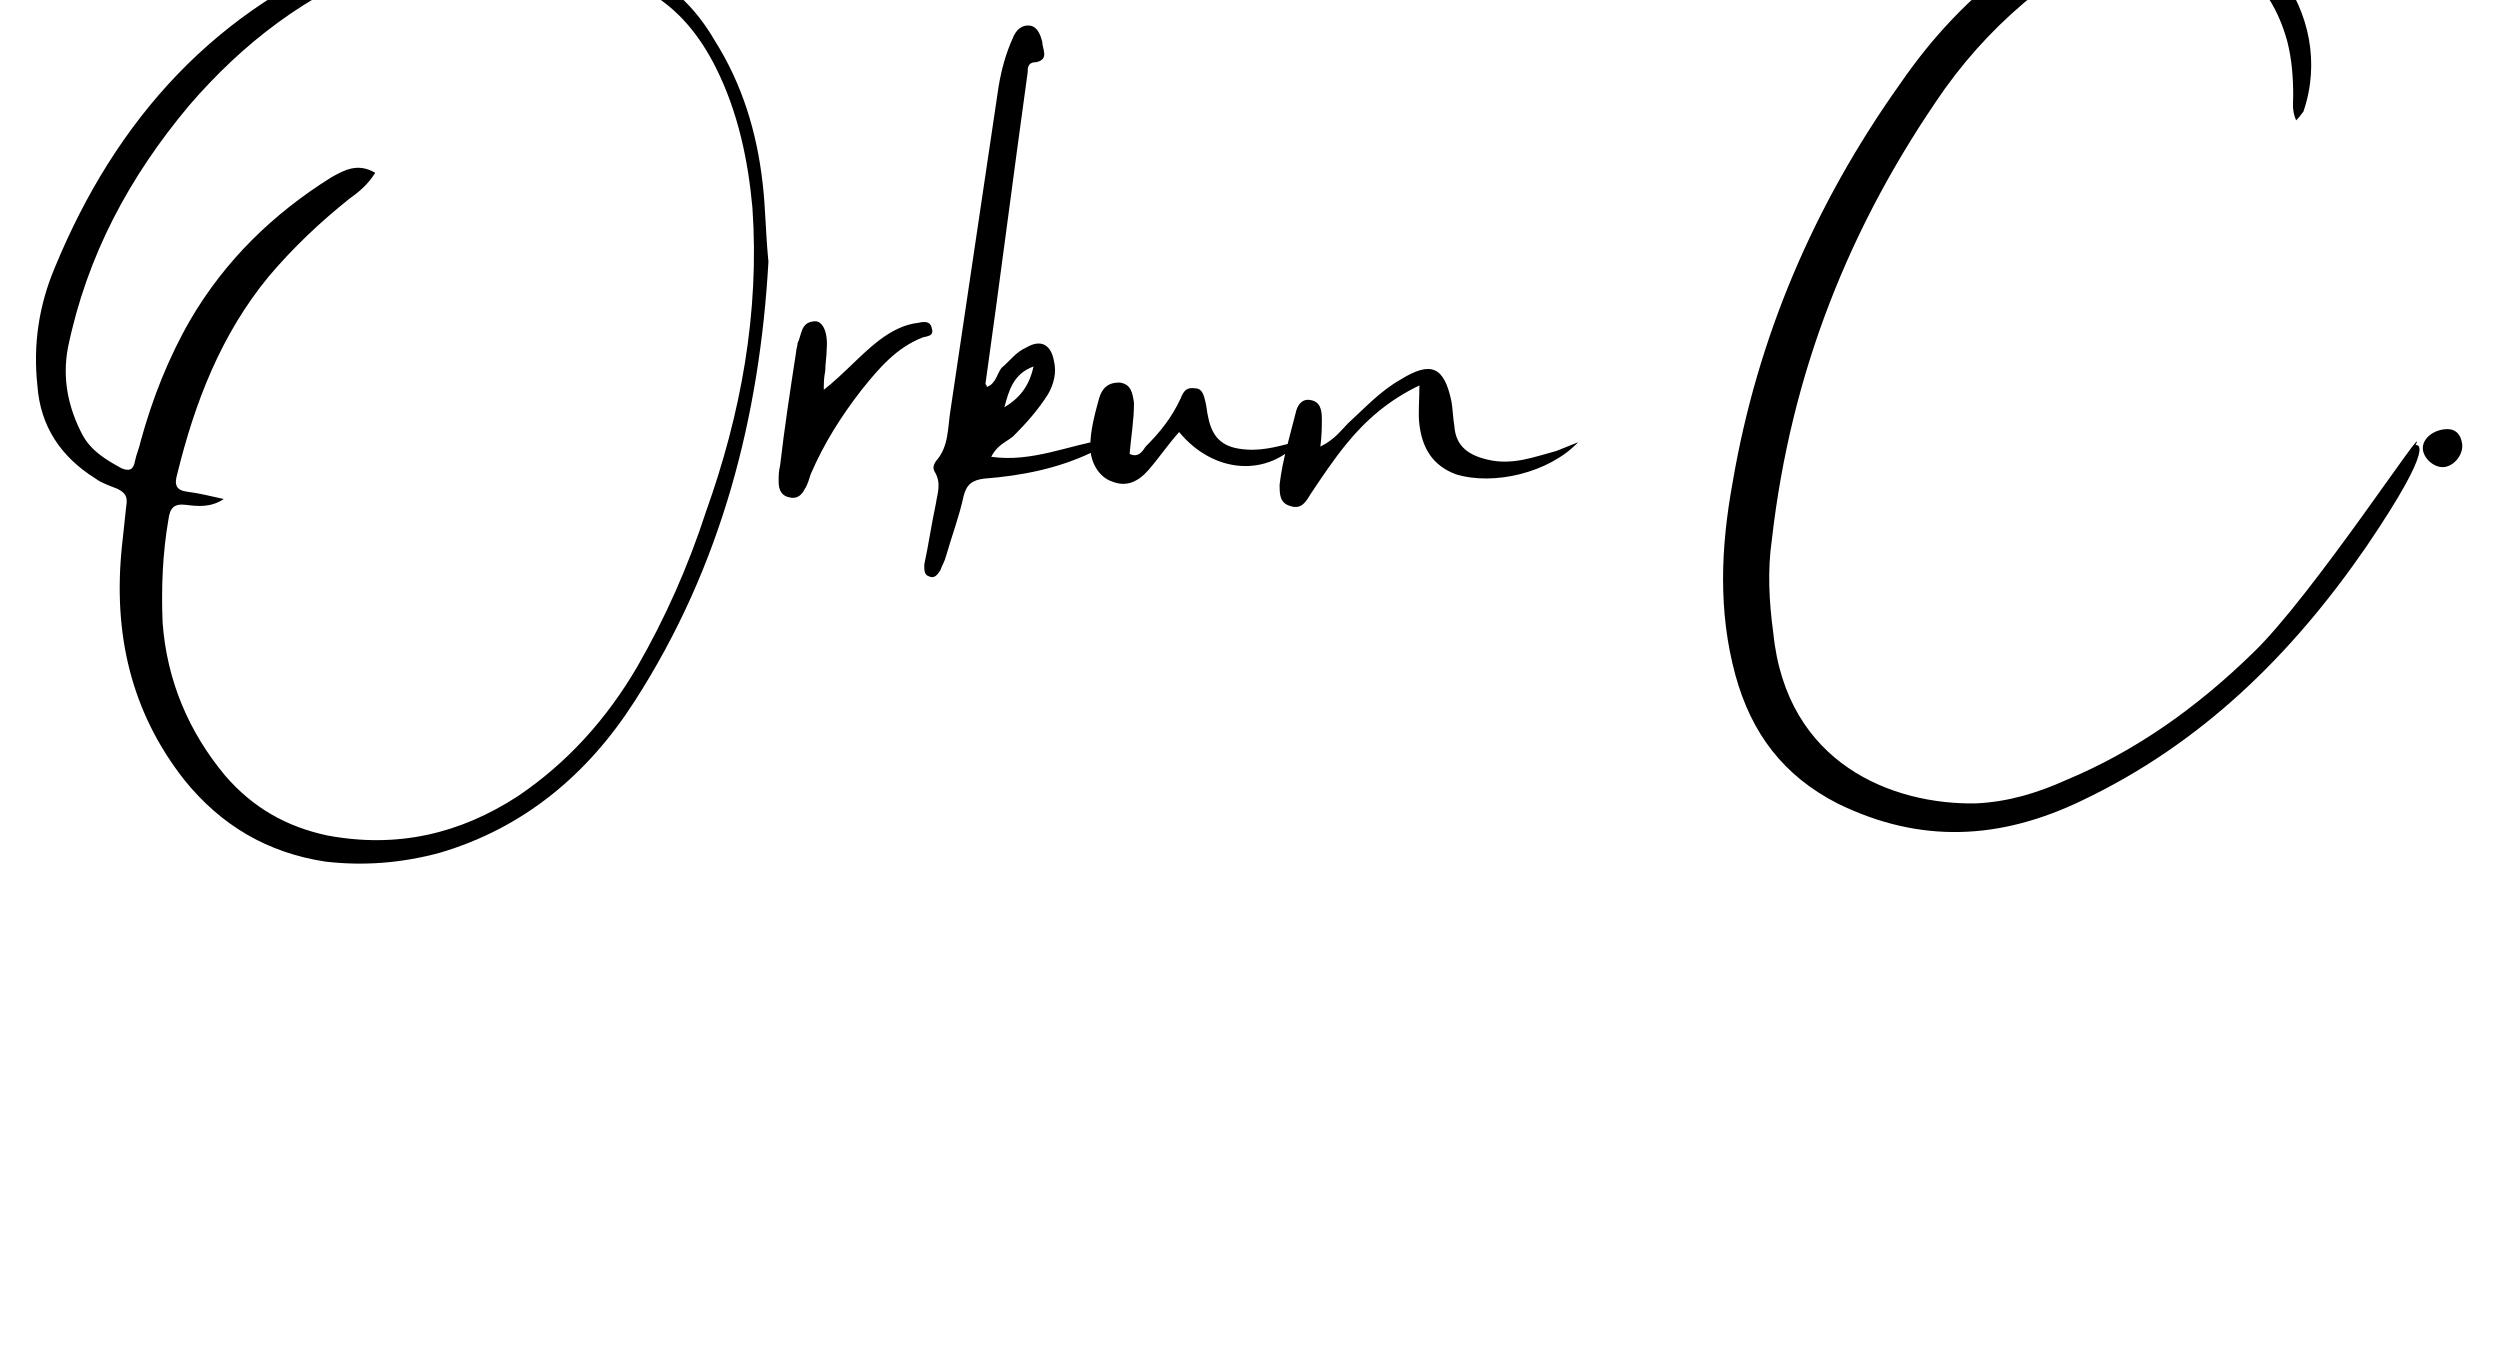 <svg width="824" height="448" viewBox="0 0 824 448" xmlns="http://www.w3.org/2000/svg">
  <g transform="translate(7.04, 291.2)">
    <path d="M246.24-204.96C245.28-214.56 245.28-222.72 244.32-230.88C242.40-247.68 237.60-263.52 228.48-277.92C223.20-287.04 216-294.72 206.88-299.52C177.60-315.84 146.88-320.16 114.72-308.16C64.32-288.96 31.20-252 11.04-203.04C5.76-190.56 3.84-177.60 5.28-164.16C6.24-150.72 12.96-140.64 24.48-133.44C26.40-132 29.28-131.04 31.68-130.08C34.56-128.64 35.04-127.20 34.56-124.32C34.08-120 33.60-115.20 33.12-110.88C30.24-82.56 36-56.64 53.76-34.08C65.76-19.20 81.12-10.08 100.32-7.20C112.80-5.76 125.28-6.72 137.76-10.08C165.60-18.24 186.72-36 202.08-60C230.88-104.64 243.36-154.08 246.24-204.96ZM66.72-126.72C62.40-127.68 58.56-128.64 54.72-129.12C50.88-129.60 50.40-131.52 51.36-134.88C57.12-158.40 65.76-180.96 81.60-200.16C89.76-209.76 98.40-217.92 108-225.60C111.36-228 114.24-230.40 116.64-234.24C110.88-237.60 106.56-235.20 102.24-232.80C83.04-220.80 67.20-205.44 55.68-185.76C48.48-173.28 43.20-159.84 39.36-145.92C38.88-143.52 37.92-141.60 37.44-139.20C36.96-136.32 35.52-135.84 33.12-136.80C27.84-139.68 23.04-142.56 20.16-147.84C15.36-156.96 13.44-166.56 15.36-176.64C21.60-206.88 35.52-232.80 55.20-256.32C72.96-276.96 94.08-293.28 120-302.88C150.24-313.92 178.56-309.60 205.92-294.24C216.48-288.48 223.68-279.36 228.96-268.80C236.16-254.40 239.52-238.56 240.96-222.72C243.36-188.16 237.12-154.56 225.60-122.40C219.84-104.64 212.16-87.36 203.04-71.52C192.96-54.24 180-39.84 163.68-28.80C144.48-16.32 123.84-11.52 100.80-15.84C87.36-18.72 76.32-24.96 67.20-35.52C55.20-49.92 48-66.72 46.56-85.92C46.08-97.44 46.56-108.96 48.48-120C48.96-123.84 50.40-125.28 54.24-124.80C58.08-124.32 62.40-123.84 66.72-126.72ZM264.48-162.72C264.48-164.64 264.48-166.56 264.96-168.96C264.96-171.36 265.44-173.76 265.44-176.16C265.92-181.92 264-185.76 261.12-185.28C256.80-184.80 257.28-180.96 255.84-178.08C255.84-177.12 255.36-176.16 255.36-175.20C253.44-162.72 251.52-150.24 250.08-137.76C249.60-135.84 249.60-134.40 249.60-132.48C249.60-129.60 250.56-127.68 253.44-127.20C255.84-126.72 257.28-128.16 258.24-130.08C259.20-131.52 259.68-133.44 260.16-134.88C264.48-144.96 270.24-154.08 276.96-162.72C282.72-169.92 288.48-176.64 297.12-180C299.04-180.48 300.96-180.48 300-183.36C299.52-185.28 297.60-185.28 295.68-184.80C290.88-184.32 286.56-181.92 282.72-179.04C276.48-174.24 271.20-168 264.48-162.72ZM319.68-140.64C321.60-144.48 324.48-145.44 326.88-147.36C331.20-151.68 335.04-156 338.40-161.28C340.32-164.64 341.28-168.48 340.32-172.32C339.36-177.60 336-179.52 331.20-176.64C327.84-175.20 325.92-172.32 323.04-169.92C321.60-168 321.12-164.64 318.24-163.68C318.24-164.16 317.76-164.64 317.76-164.64C322.56-198.72 326.88-232.80 331.68-267.36C331.68-268.80 331.68-270.72 334.56-270.72C338.88-271.68 336.48-275.04 336.48-277.44C336-279.36 335.04-282.24 332.64-282.72C329.76-283.20 327.84-281.28 326.88-278.88C324.48-273.60 323.04-268.32 322.08-262.56C316.80-227.04 311.52-191.52 306.24-156C305.28-150.24 305.76-144 301.44-139.20C300.48-137.76 300.48-136.80 300.96-135.84C303.36-132 301.92-128.64 301.44-125.28C300-118.56 299.04-111.84 297.60-105.12C297.60-103.20 297.60-101.76 299.04-101.28C300.96-100.32 301.92-101.76 302.88-103.20C303.36-104.64 304.32-106.08 304.80-108C306.72-114.72 309.12-120.96 310.56-127.68C311.52-131.52 313.44-132.96 317.28-133.44C329.76-134.40 341.76-136.80 352.80-142.08C354.72-143.04 357.12-143.04 357.60-146.40C345.12-144.48 333.12-138.72 319.68-140.64ZM324-156.96C325.44-162.24 326.88-168 333.60-170.40C332.16-163.68 328.80-159.84 324-156.96ZM381.60-148.80C393.12-134.88 410.88-133.92 421.44-145.92C415.68-144.48 409.92-142.56 403.68-143.04C396.48-143.52 392.64-146.40 391.20-153.60C390.72-155.52 390.72-156.96 390.24-158.88C389.76-160.80 389.28-163.20 386.88-163.20C384-163.68 383.04-162.24 382.08-159.84C379.20-153.60 375.36-148.80 370.56-144C369.60-142.56 368.16-140.16 365.28-141.60C365.76-147.36 366.72-152.64 366.72-158.40C366.24-161.76 365.76-164.64 361.92-165.12C358.08-165.12 356.16-163.20 355.20-159.84C353.76-154.56 352.32-149.28 352.32-144C352.32-138.72 355.20-133.92 359.52-132.48C364.32-130.56 368.16-132.48 371.52-136.32C374.88-140.16 377.76-144.48 381.60-148.80ZM428.16-144C428.64-147.84 428.64-150.72 428.64-153.12C428.64-156 428.16-158.88 424.80-159.36C421.92-159.84 420.48-157.44 420.00-155.04C418.08-147.36 415.68-139.68 414.72-131.52C414.72-128.16 414.72-125.28 418.56-124.32C421.92-123.36 423.36-125.76 424.80-128.16C428.64-133.92 432.48-139.68 436.80-144.96C443.04-152.64 450.72-159.36 460.80-164.16C460.80-158.88 460.32-155.04 460.80-151.20C461.76-143.52 465.12-137.76 472.80-134.88C485.28-131.04 503.52-135.36 513.12-145.44C510.72-144.48 508.32-143.52 505.92-142.56C498.72-140.64 491.52-137.76 483.36-139.68C477.12-141.12 472.80-144 472.32-150.72C471.84-153.60 471.84-156 471.36-158.88C468.96-170.40 464.64-172.32 454.56-166.08C447.84-162.24 443.04-156.96 437.28-151.68C434.88-149.28 432.96-146.40 428.16-144ZM772.80-110.88C797.28-146.88 789.12-144.48 789.12-144.48C794.40-155.04 755.04-94.56 735.36-75.84C717.12-58.08 696.96-43.68 673.92-34.08C664.32-29.76 654.72-26.88 644.16-26.40C616.80-25.92 581.76-39.36 577.44-82.56C576-93.12 575.52-103.20 576.96-113.28C583.20-168 602.40-216.96 634.08-262.08C642.72-274.08 652.80-284.64 664.32-293.76C673.44-300.96 683.52-306.24 694.56-308.64C719.52-314.88 740.16-302.40 746.88-277.44C748.32-271.68 748.80-265.92 748.80-259.68C748.80-257.28 748.32-254.88 749.76-251.52C751.20-252.96 751.68-253.92 752.16-254.40C763.20-286.56 737.28-321.12 703.20-319.68C686.40-318.72 671.04-313.92 657.60-303.36C642.24-292.32 629.76-278.88 619.20-263.52C590.88-223.68 572.16-180 564-132C560.16-110.88 559.20-89.76 564.96-68.64C570.24-49.44 580.80-35.52 598.56-26.40C625.92-12.96 652.32-14.40 679.20-27.36C718.56-46.08 748.32-75.36 772.80-110.88ZM799.68-149.76C795.36-149.76 791.52-146.88 791.52-143.52C791.52-140.16 795.36-136.80 798.72-137.28C802.08-137.76 804.96-141.60 804.48-144.96C804-148.32 802.08-149.76 799.68-149.76Z" fill="#000000"/>
  </g>
</svg>